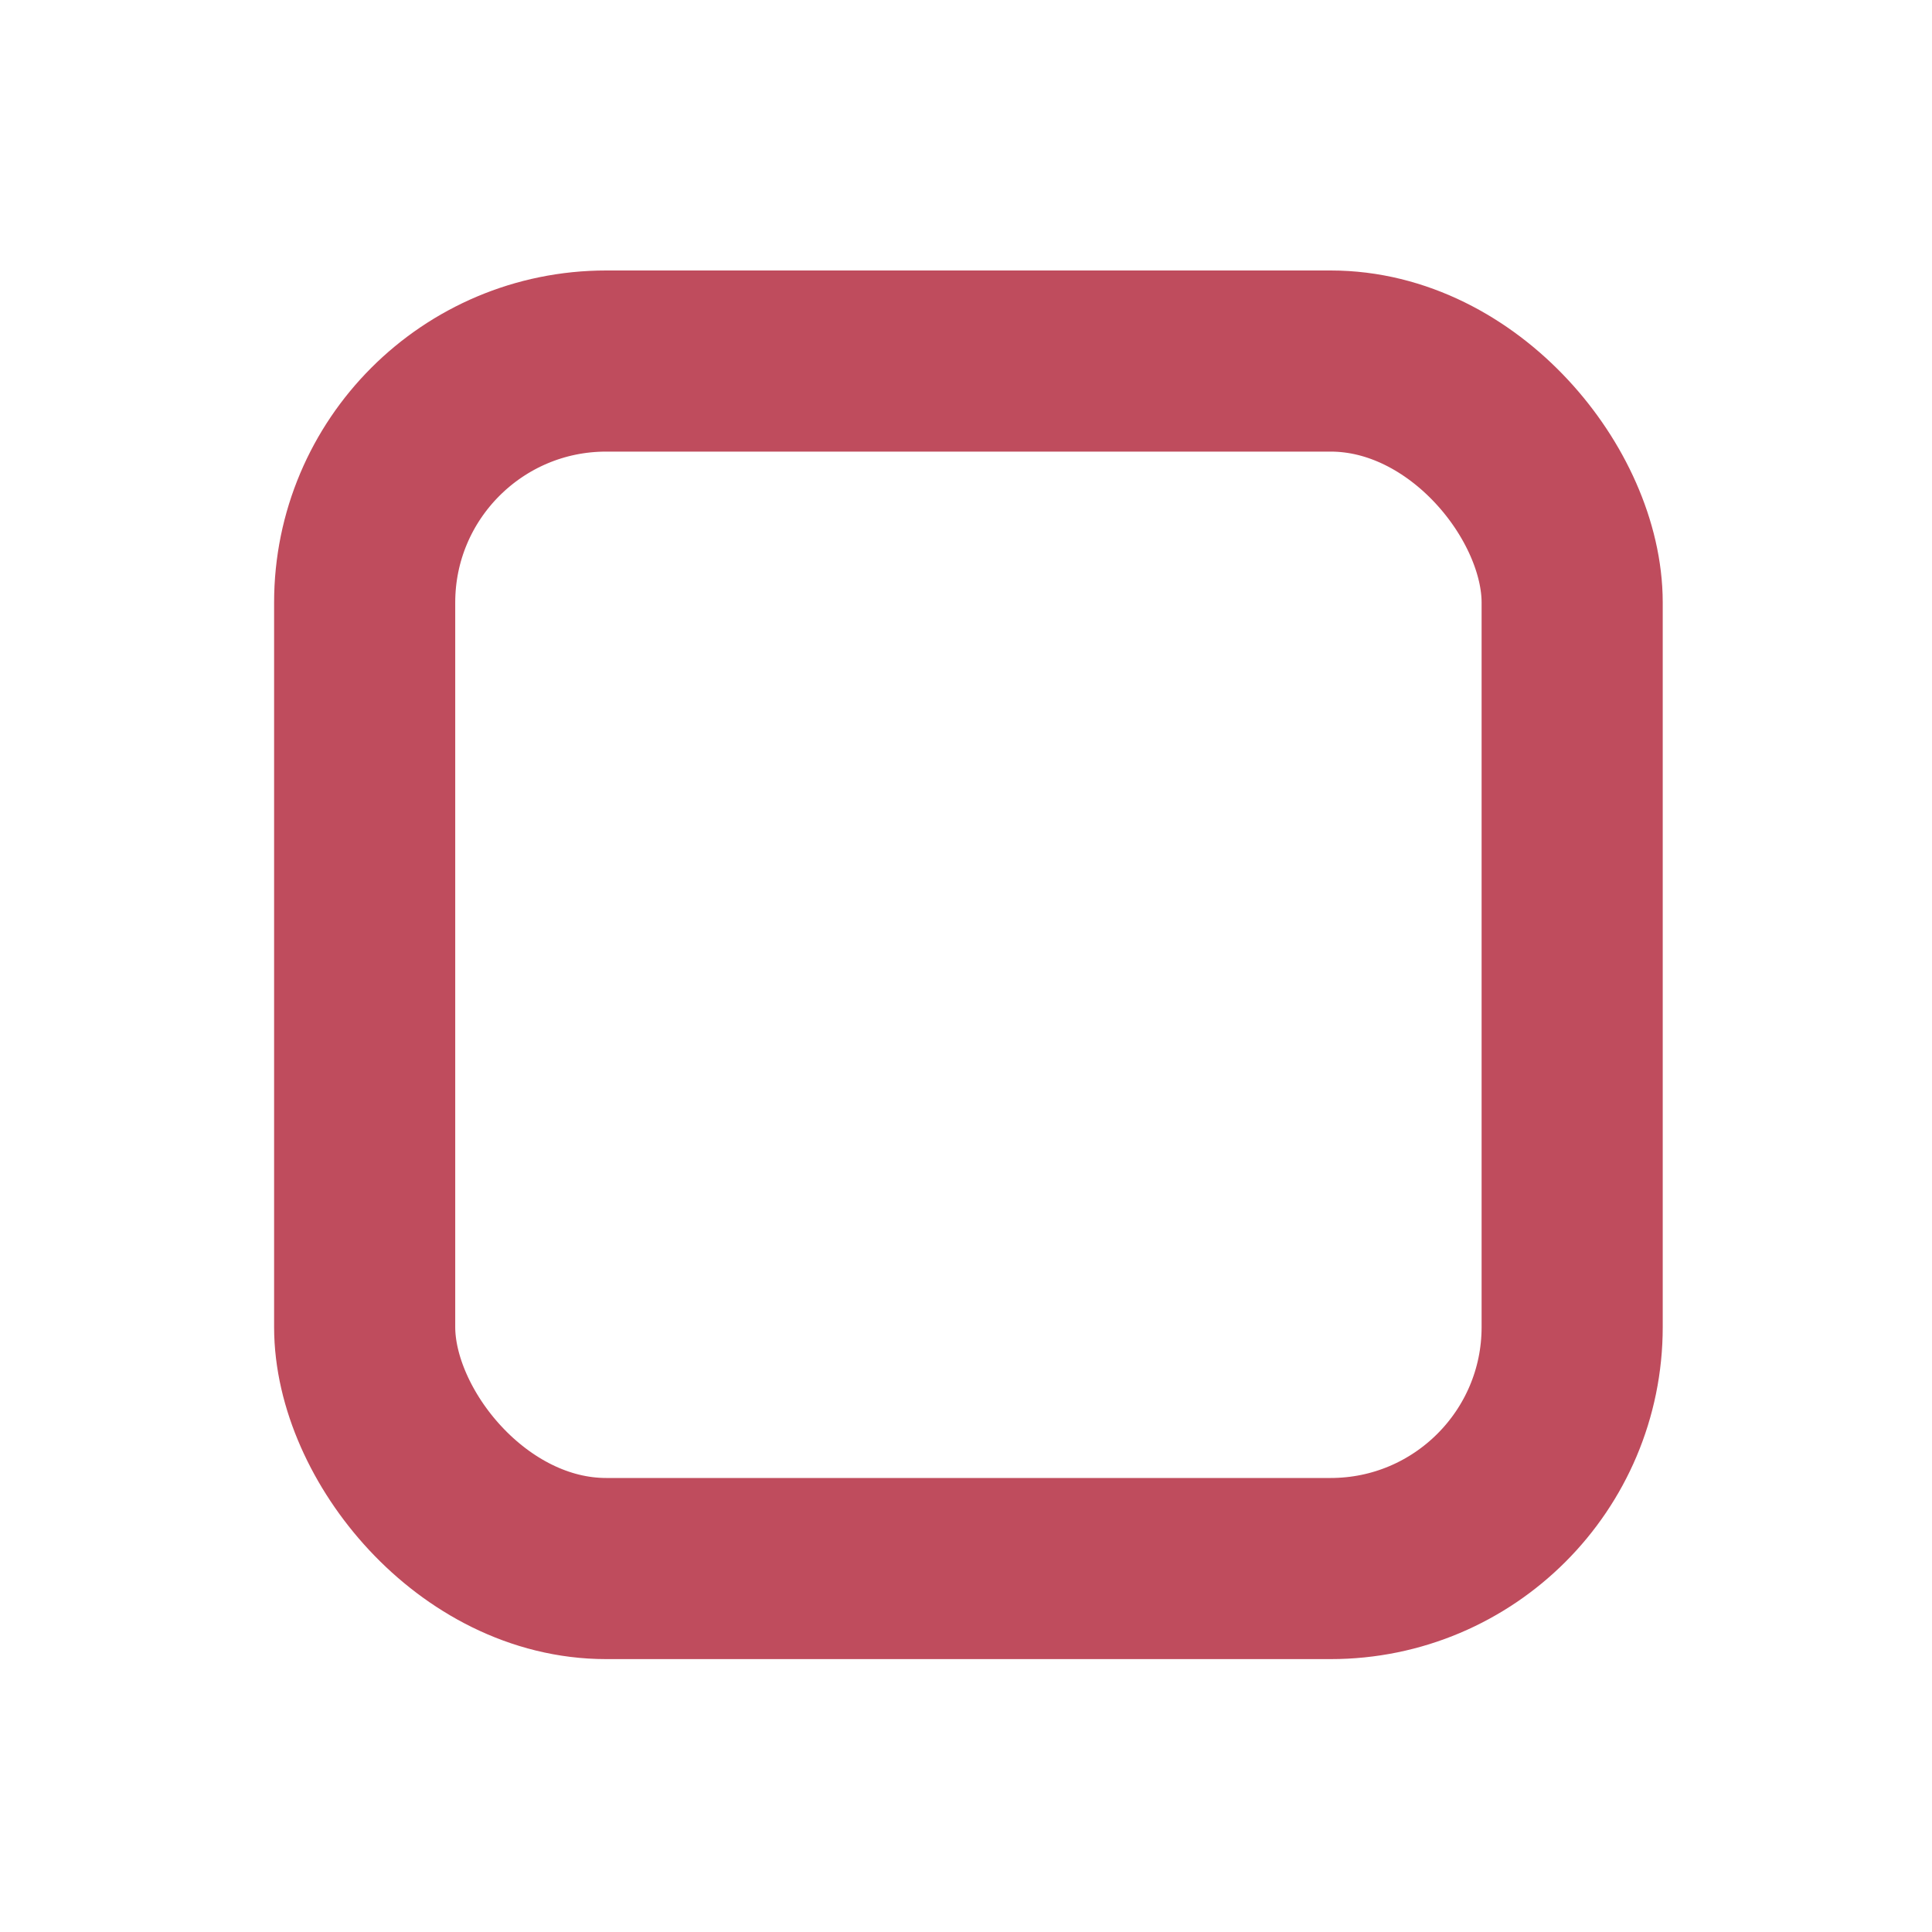 <svg id="Layer_1" data-name="Layer 1" xmlns="http://www.w3.org/2000/svg" viewBox="0 0 16 16"><defs><style>.cls-1{fill:none;stroke:#bf4c5d;stroke-miterlimit:10;stroke-width:1.5px;}</style></defs><title>application-undone-task-list-item_dark</title><rect class="cls-1" x="3.02" y="2.99" width="10" height="10" rx="2"/></svg>